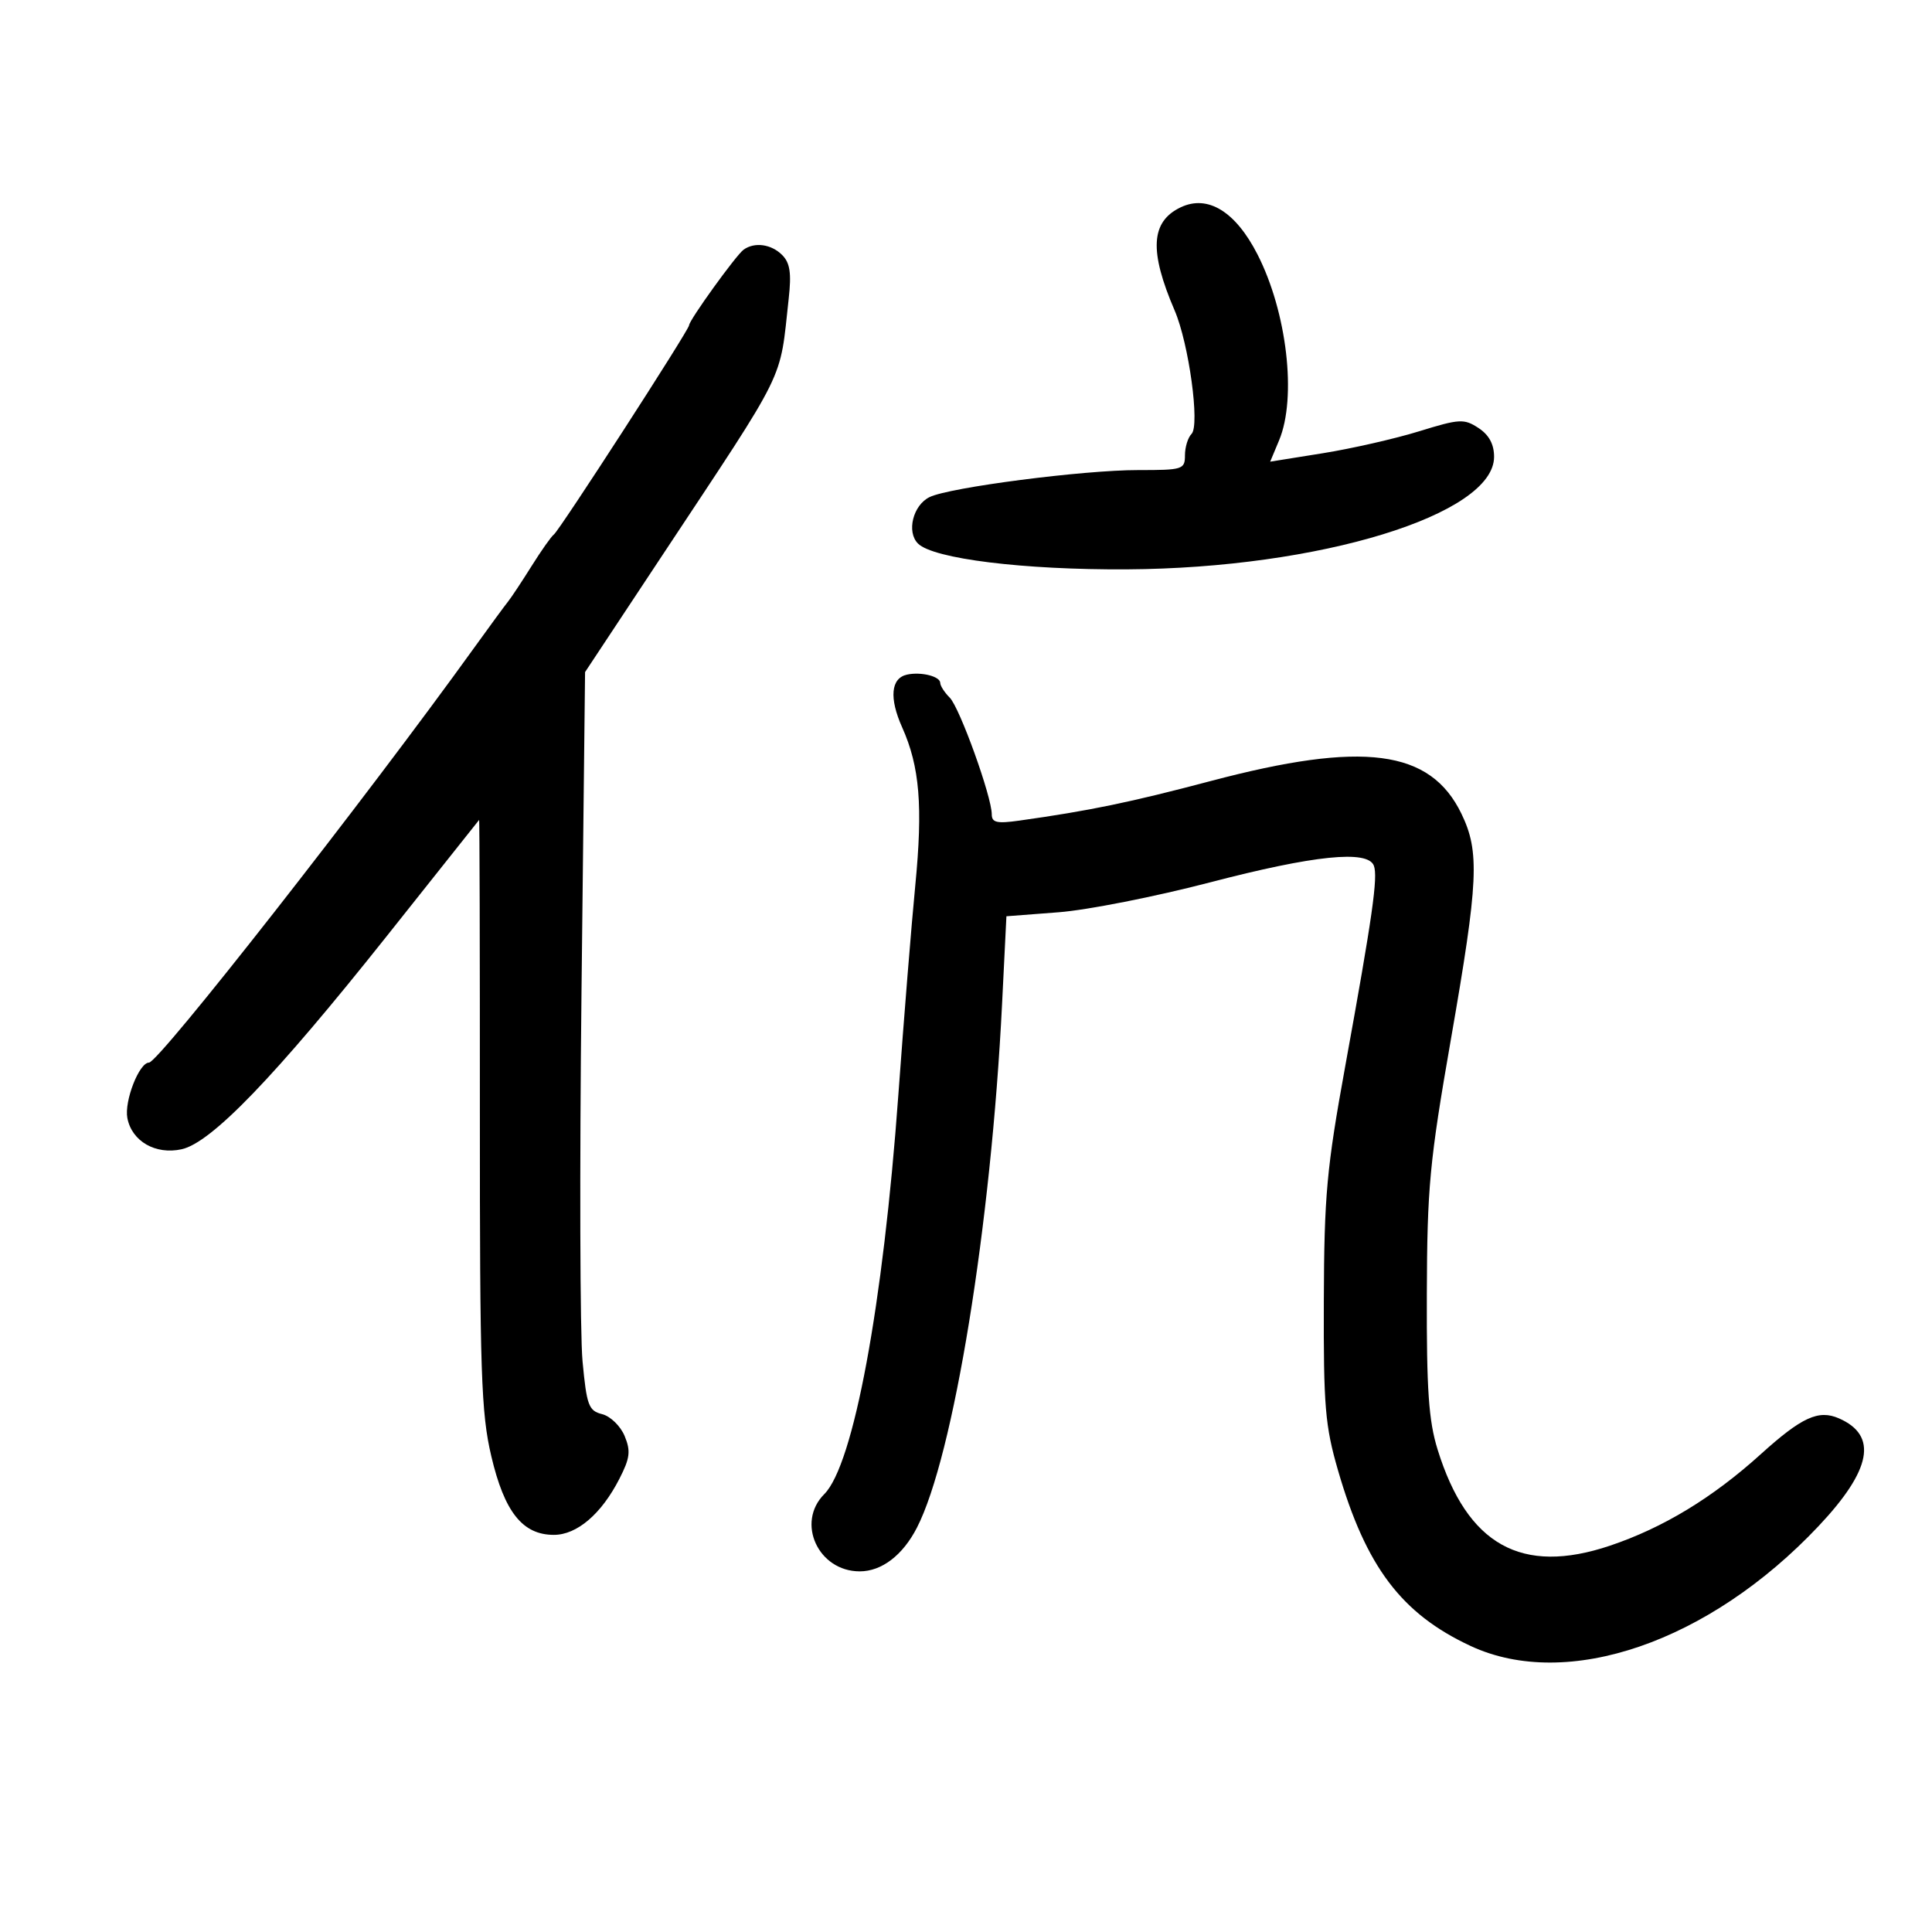 <svg xmlns="http://www.w3.org/2000/svg" width="300" height="300" viewBox="0 0 300 300" version="1.1">
	<path d="M 183.321 32.199 C 178.682 34.420, 178.421 38.966, 182.399 48.214 C 184.605 53.341, 186.344 66.056, 185.022 67.378 C 184.460 67.940, 184 69.435, 184 70.700 C 184 72.889, 183.651 73, 176.750 72.993 C 168.234 72.985, 147.447 75.675, 144.344 77.187 C 141.773 78.440, 140.736 82.593, 142.543 84.401 C 144.912 86.770, 158.949 88.503, 175 88.409 C 204.885 88.234, 232 79.921, 232 70.934 C 232 68.982, 231.215 67.532, 229.578 66.459 C 227.338 64.991, 226.643 65.030, 220.356 66.972 C 216.617 68.127, 209.884 69.660, 205.395 70.379 L 197.233 71.686 198.617 68.375 C 201.388 61.741, 199.844 48.464, 195.259 39.500 C 191.844 32.824, 187.527 30.184, 183.321 32.199 M 115.471 38.765 C 114.307 39.596, 107 49.730, 107 50.513 C 107 51.229, 86.858 82.390, 86.002 83 C 85.615 83.275, 84.052 85.490, 82.529 87.922 C 81.005 90.353, 79.364 92.828, 78.883 93.422 C 78.401 94.015, 76.064 97.200, 73.689 100.500 C 56.625 124.210, 24.655 165, 23.136 165 C 21.608 165, 19.274 170.982, 19.776 173.610 C 20.467 177.224, 24.157 179.344, 28.206 178.455 C 32.823 177.441, 42.695 167.190, 59.945 145.500 C 67.818 135.600, 74.321 127.418, 74.395 127.319 C 74.469 127.219, 74.523 147.694, 74.515 172.819 C 74.502 213.215, 74.707 219.380, 76.287 226.111 C 78.324 234.783, 81.145 238.333, 86 238.333 C 89.590 238.333, 93.375 235.099, 96.173 229.641 C 97.828 226.414, 97.962 225.322, 96.991 222.978 C 96.352 221.436, 94.781 219.911, 93.500 219.589 C 91.402 219.063, 91.100 218.248, 90.456 211.374 C 90.063 207.177, 89.990 181.382, 90.295 154.052 L 90.849 104.360 102.714 86.430 C 122.488 56.546, 121.008 59.549, 122.472 46.343 C 122.910 42.395, 122.671 40.814, 121.451 39.593 C 119.762 37.905, 117.177 37.547, 115.471 38.765 M 140.853 104.752 C 138.330 105.296, 138.043 108.380, 140.090 112.952 C 142.812 119.033, 143.322 125.184, 142.123 137.505 C 141.534 143.552, 140.352 158.175, 139.496 170 C 137.127 202.712, 132.536 227.464, 127.995 232.005 C 123.573 236.427, 127.048 244, 133.500 244 C 136.909 244, 140.173 241.508, 142.378 237.221 C 148.054 226.187, 153.897 190.248, 155.601 155.889 L 156.276 142.278 164.388 141.656 C 168.850 141.314, 179.424 139.226, 187.887 137.017 C 204.043 132.799, 212.382 131.947, 213.329 134.415 C 213.995 136.150, 213.123 142.268, 208.898 165.500 C 205.997 181.455, 205.618 185.601, 205.563 202 C 205.507 218.366, 205.761 221.401, 207.763 228.309 C 212.103 243.283, 217.616 250.585, 228.360 255.587 C 243.367 262.575, 265.388 254.992, 282.370 236.990 C 290.619 228.246, 291.635 222.904, 285.554 220.244 C 282.381 218.855, 279.779 220.049, 273.390 225.825 C 265.903 232.593, 258.248 237.236, 250 240.011 C 236.266 244.631, 227.827 239.919, 223.224 225.063 C 221.844 220.609, 221.511 215.813, 221.557 201 C 221.609 184.316, 221.977 180.421, 225.307 161.316 C 229.577 136.820, 229.789 132.261, 226.929 126.353 C 222.096 116.369, 211.683 115.012, 188 121.278 C 175.489 124.588, 169.173 125.893, 158.250 127.427 C 154.786 127.913, 154 127.730, 154 126.438 C 154 123.698, 149.018 109.876, 147.475 108.332 C 146.664 107.521, 146 106.492, 146 106.045 C 146 105.027, 143.034 104.281, 140.853 104.752" stroke="none" fill="black" fill-rule="evenodd"/>
</svg>